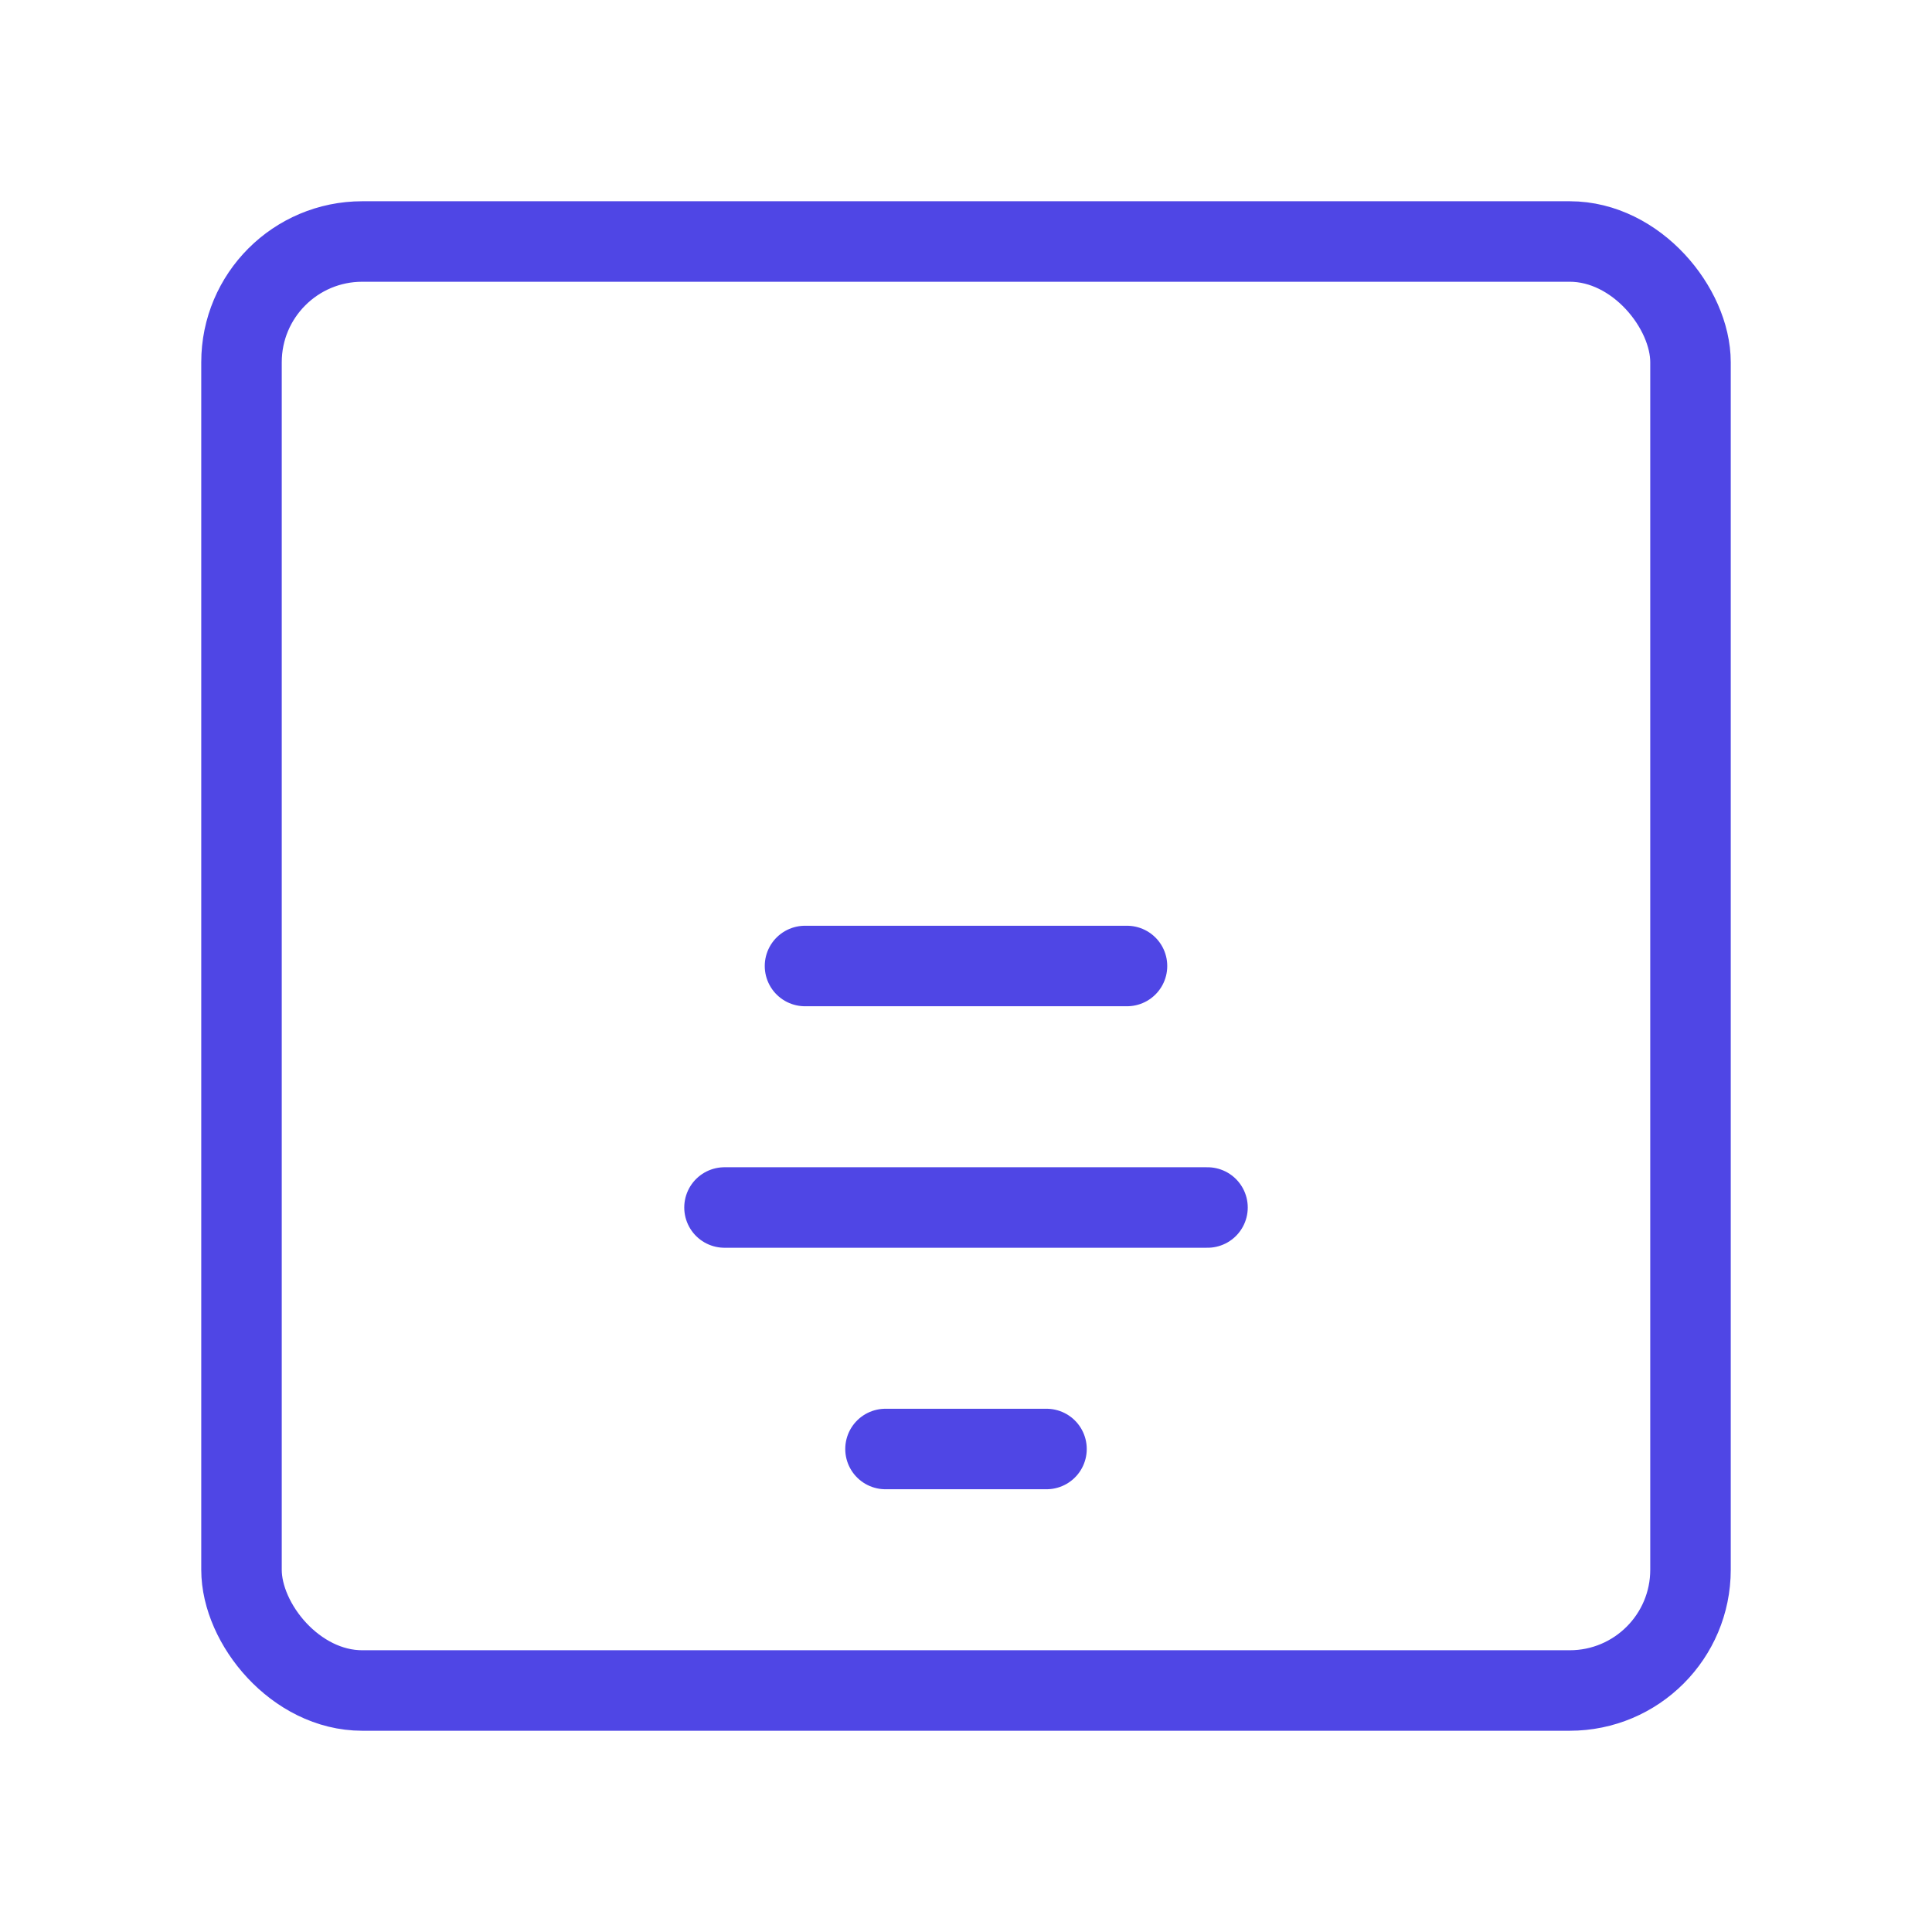 <?xml version="1.0" encoding="UTF-8"?>
<svg width="38" height="38" viewBox="0 0 48 48" fill="none" xmlns="http://www.w3.org/2000/svg">
  <rect x="6" y="6" width="36" height="36" rx="3" fill="none" stroke="#4f46e5" stroke-width="2" stroke-linecap="round"
        stroke-linejoin="round"/>
  <path d="M22 36H26" stroke="#4f46e5" stroke-width="2" stroke-linecap="round"/>
  <path d="M18 30H30" stroke="#4f46e5" stroke-width="2" stroke-linecap="round"/>
  <path d="M20 24H28" stroke="#4f46e5" stroke-width="2" stroke-linecap="round"/>
</svg>
